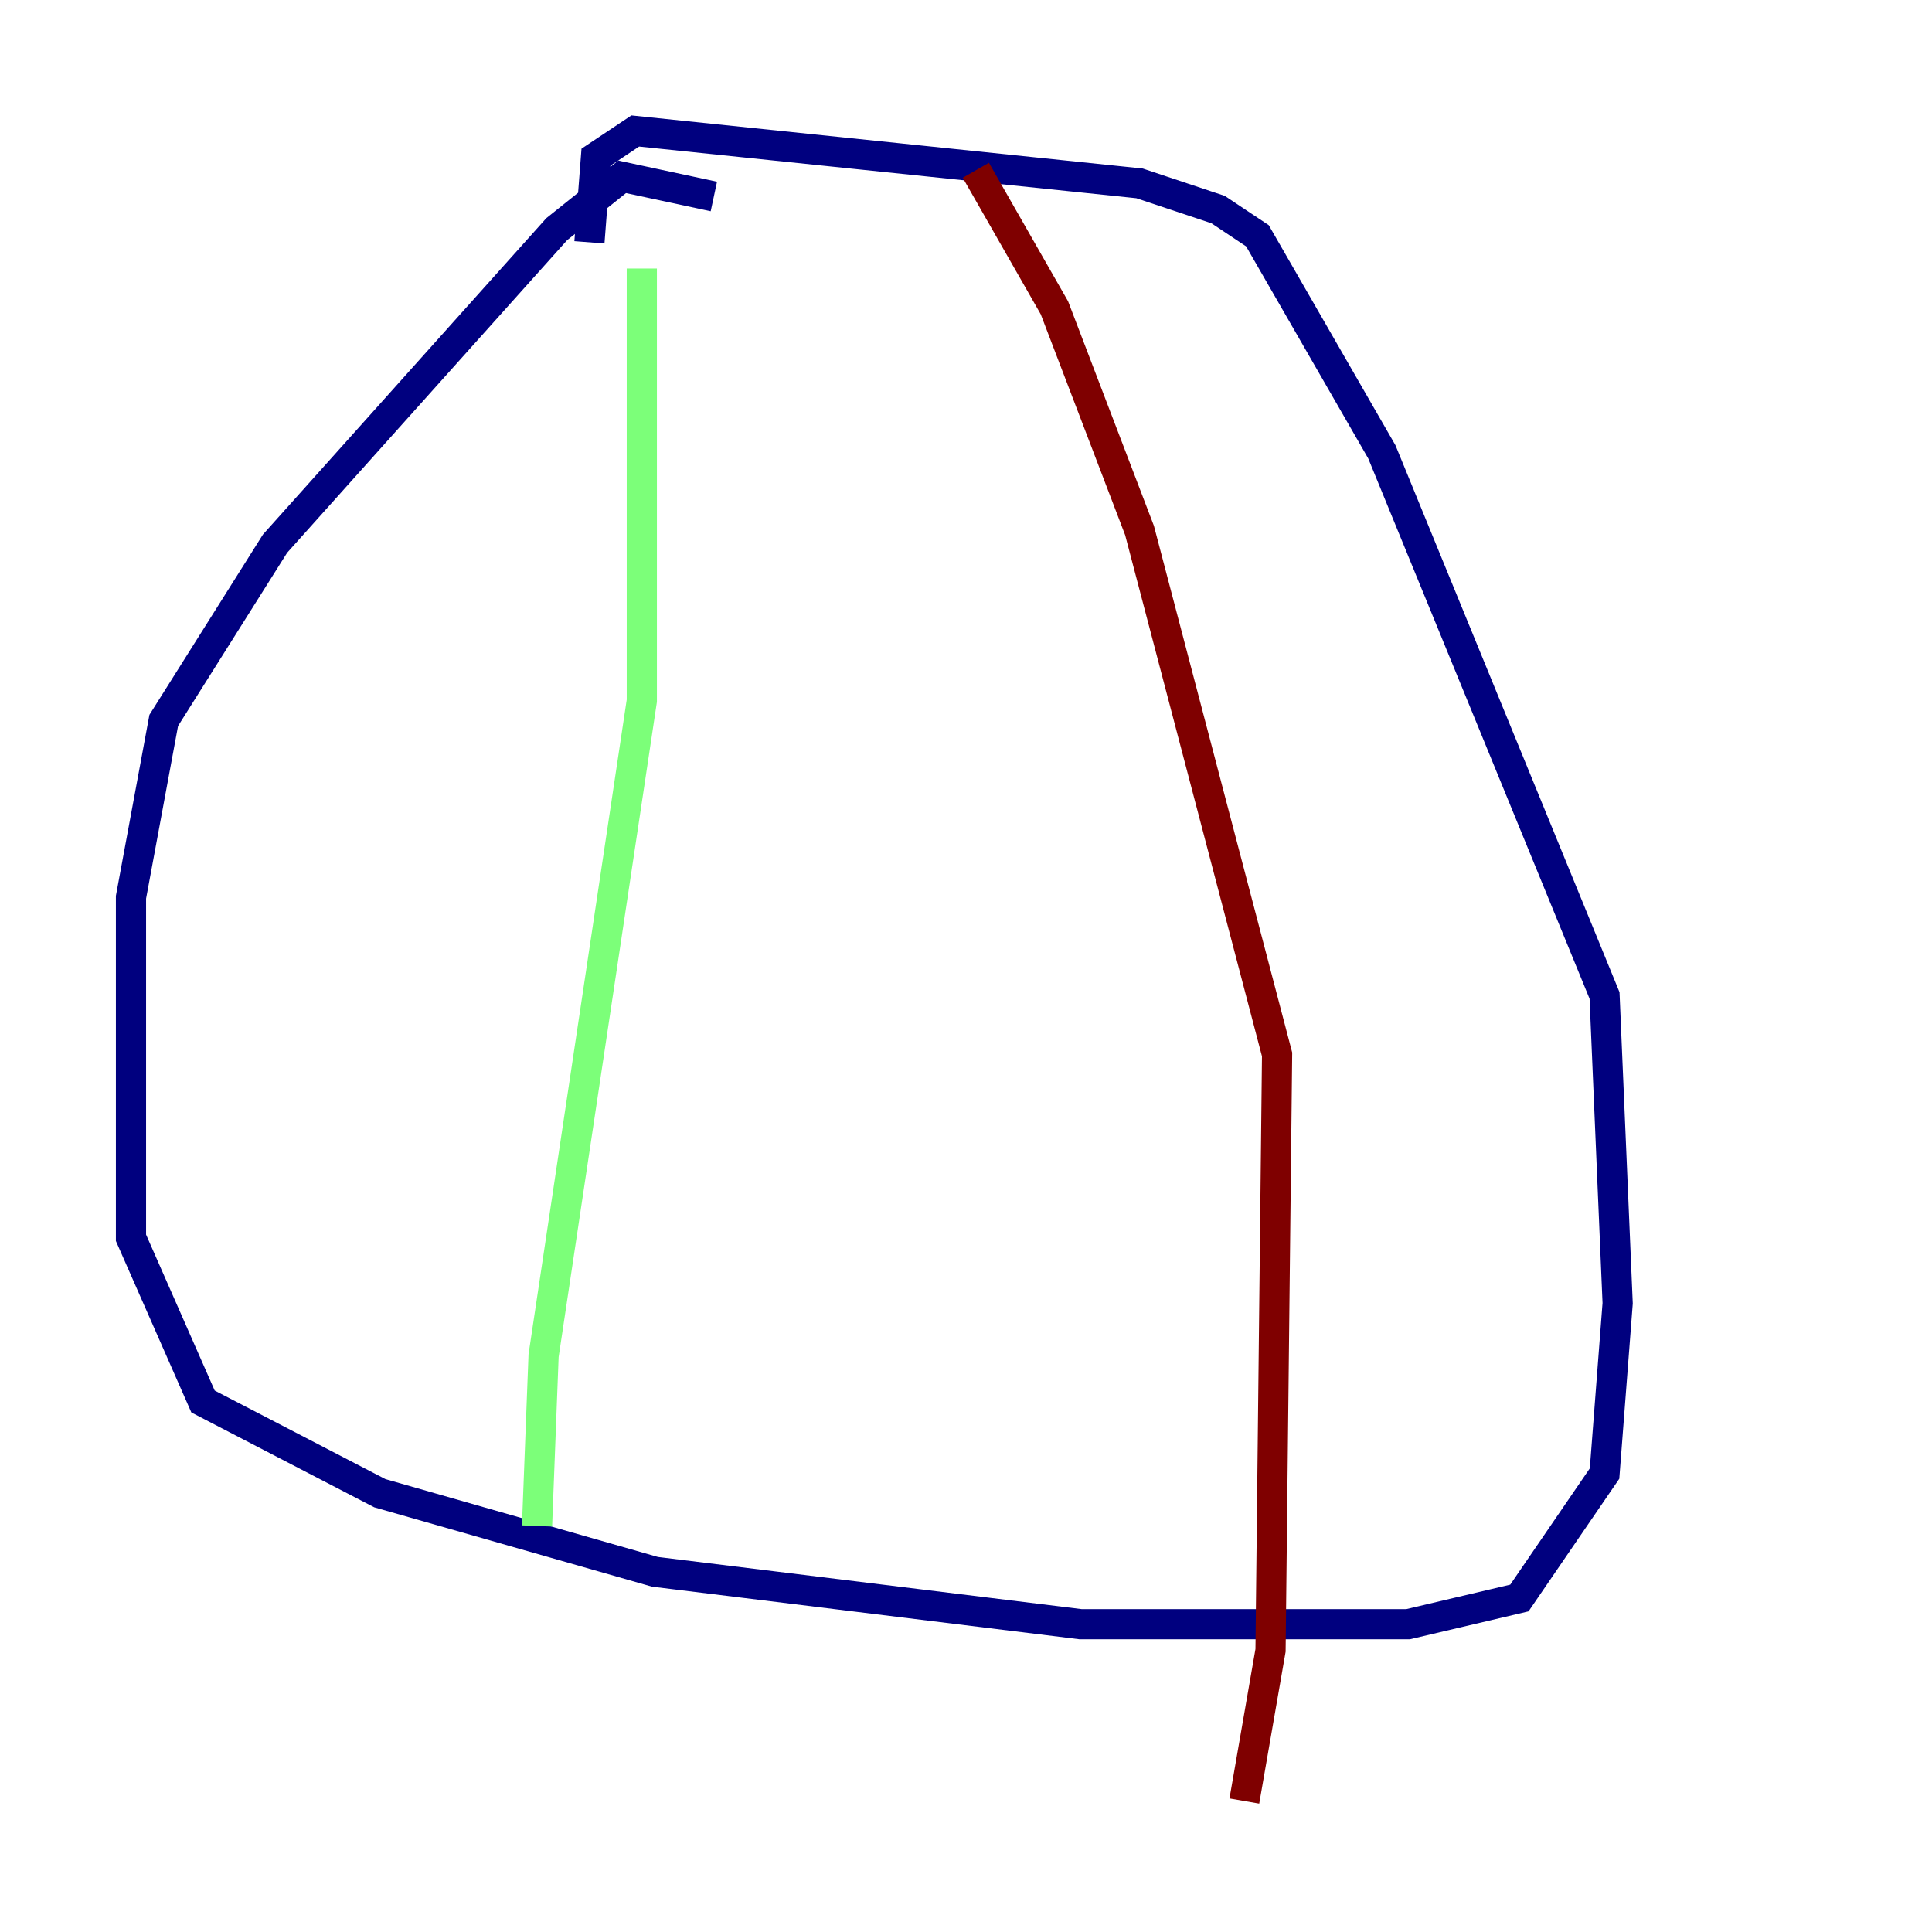 <?xml version="1.0" encoding="utf-8" ?>
<svg baseProfile="tiny" height="128" version="1.2" viewBox="0,0,128,128" width="128" xmlns="http://www.w3.org/2000/svg" xmlns:ev="http://www.w3.org/2001/xml-events" xmlns:xlink="http://www.w3.org/1999/xlink"><defs /><polyline fill="none" points="47.295,13.017 41.22,11.715 36.881,15.186 18.224,36.014 10.848,47.729 8.678,59.444 8.678,82.007 13.451,92.854 25.166,98.929 43.39,104.136 71.593,107.607 93.288,107.607 100.664,105.871 106.305,97.627 107.173,86.346 106.305,65.953 91.552,29.939 83.308,15.62 80.705,13.885 75.498,12.149 42.088,8.678 39.485,10.414 39.051,16.054" stroke="#00007f" stroke-width="2" /><polyline fill="none" points="42.522,17.79 42.522,46.427 36.014,89.817 35.58,101.098" stroke="#7cff79" stroke-width="2" /><polyline fill="none" points="64.651,11.281 69.858,20.393 75.498,35.146 84.61,69.858 84.176,109.342 82.441,119.322" stroke="#7f0000" stroke-width="2" /></svg>